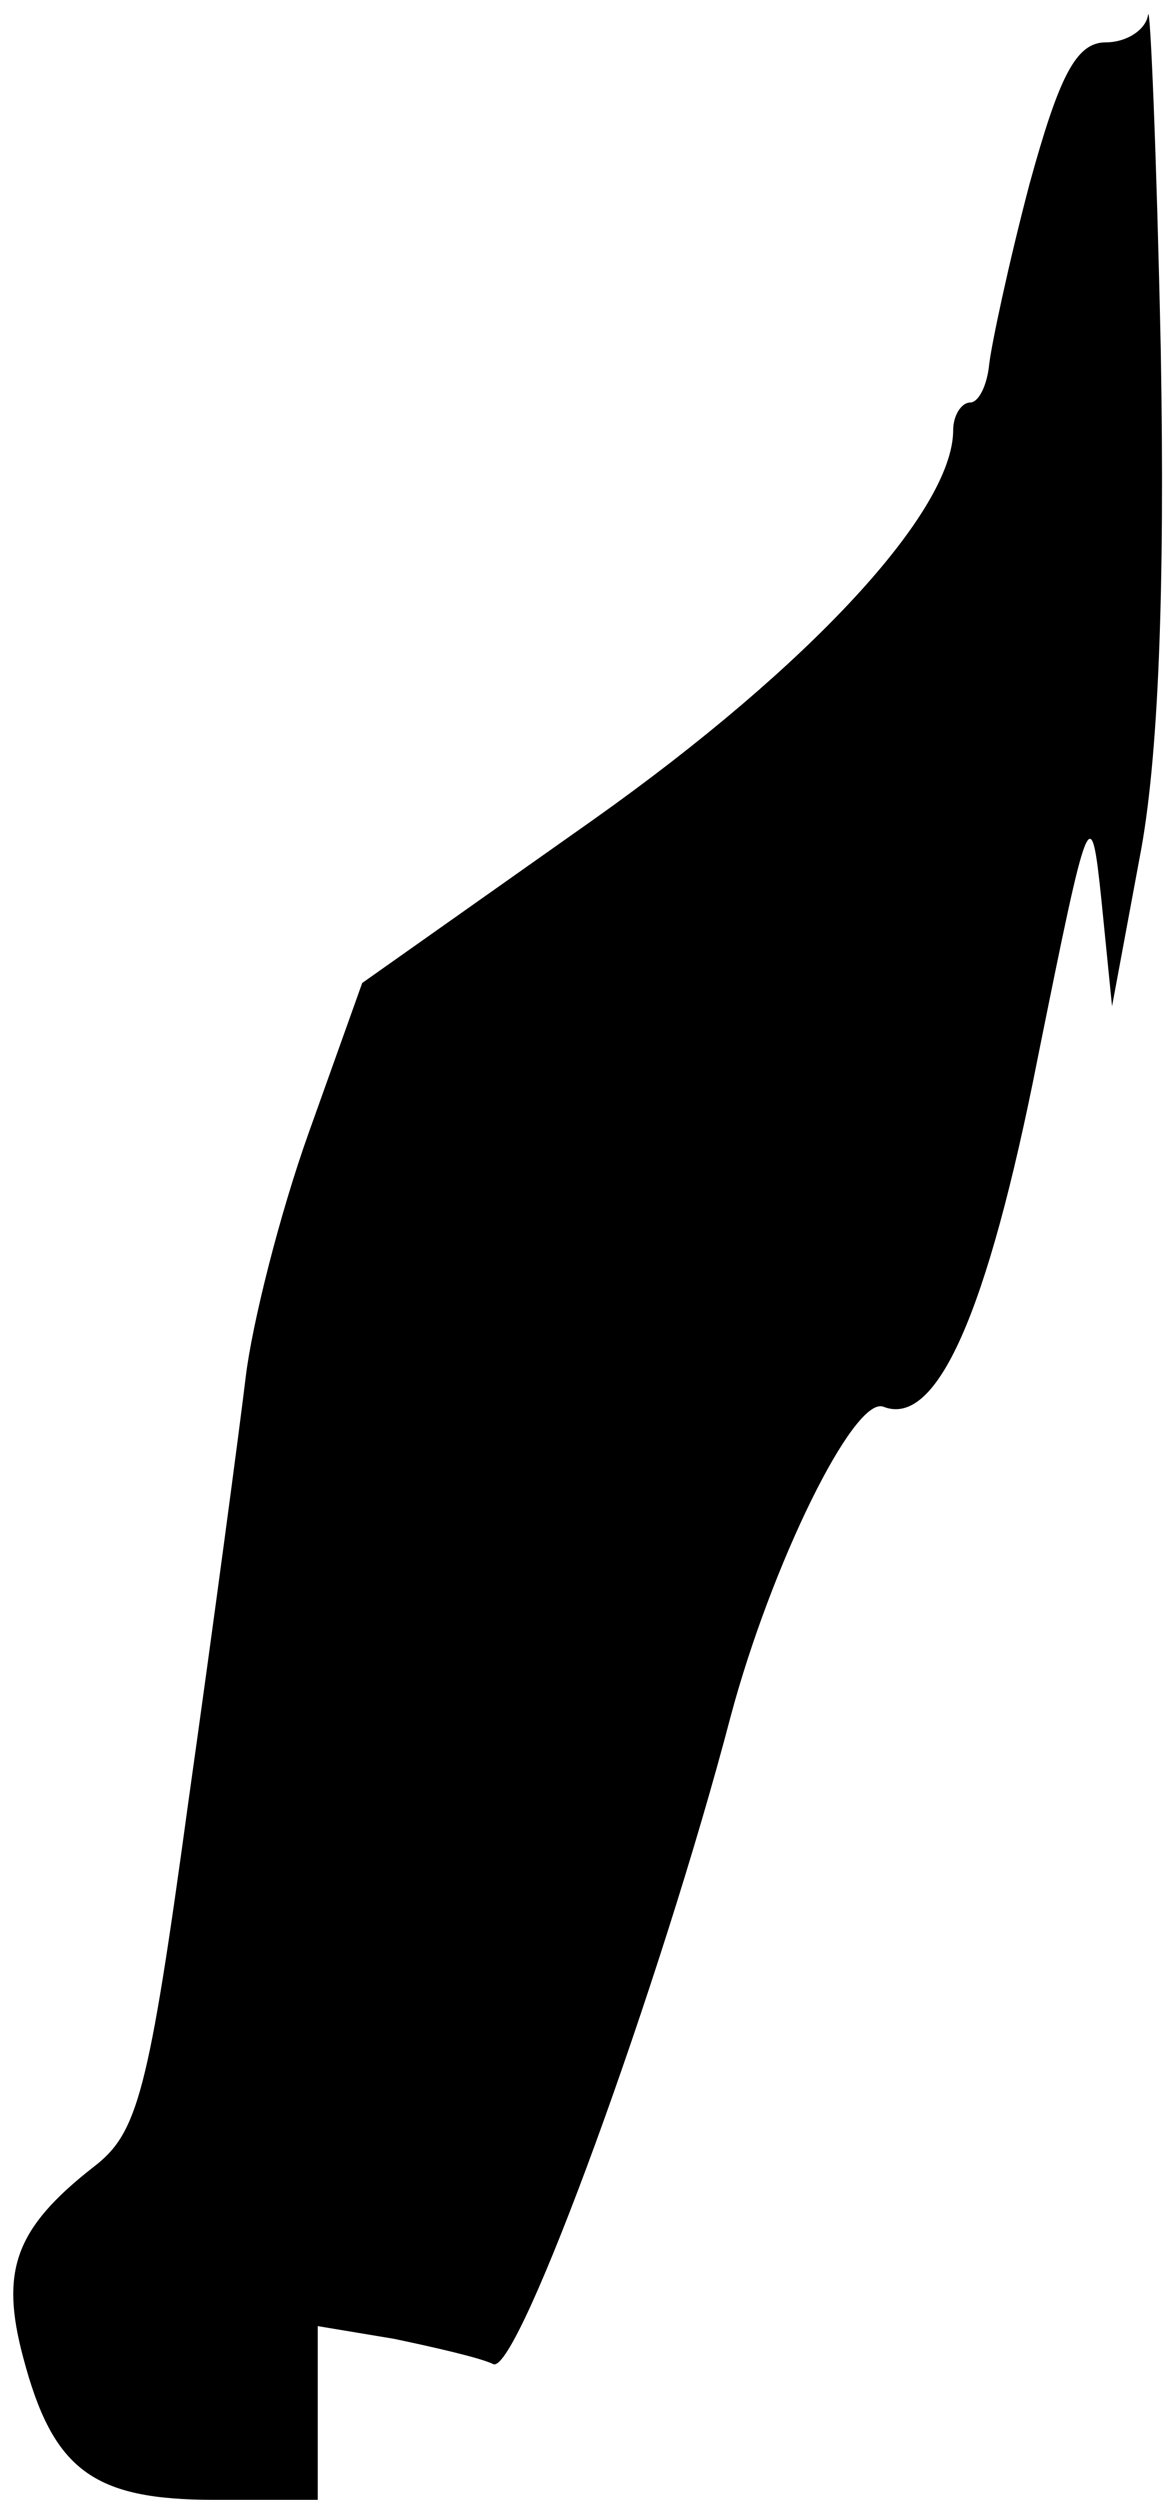 <?xml version="1.0" standalone="no"?>
<!DOCTYPE svg PUBLIC "-//W3C//DTD SVG 20010904//EN"
 "http://www.w3.org/TR/2001/REC-SVG-20010904/DTD/svg10.dtd">
<svg version="1.0" xmlns="http://www.w3.org/2000/svg"
 width="55pt" height="118pt" viewBox="0 0 55 118"
 preserveAspectRatio="xMidYMid meet">
<g transform="translate(0,118) scale(0.1,-0.1)"
fill="#000000" stroke="none">
<path fill="#000000" stroke="none" d="M542 1173 c-1 -7 -10 -13 -20 -13 -14
0 -22 -16 -36 -67 -10 -38 -18 -76 -19 -85 -1 -10 -5 -18 -9 -18 -4 0 -8 -6
-8 -13 0 -38 -67 -111 -170 -184 l-109 -77 -25 -70 c-14 -39 -27 -91 -30 -116
-3 -25 -15 -115 -27 -200 -19 -139 -24 -157 -45 -173 -37 -29 -44 -49 -33 -90
14 -53 33 -67 90 -67 l49 0 0 41 0 41 36 -6 c19 -4 41 -9 47 -12 12 -4 79 180
112 306 19 71 58 151 72 146 25 -10 49 43 73 165 24 119 25 122 30 74 l5 -50
13 70 c9 46 12 127 10 240 -2 94 -5 164 -6 158z"/>
</g>
</svg>
